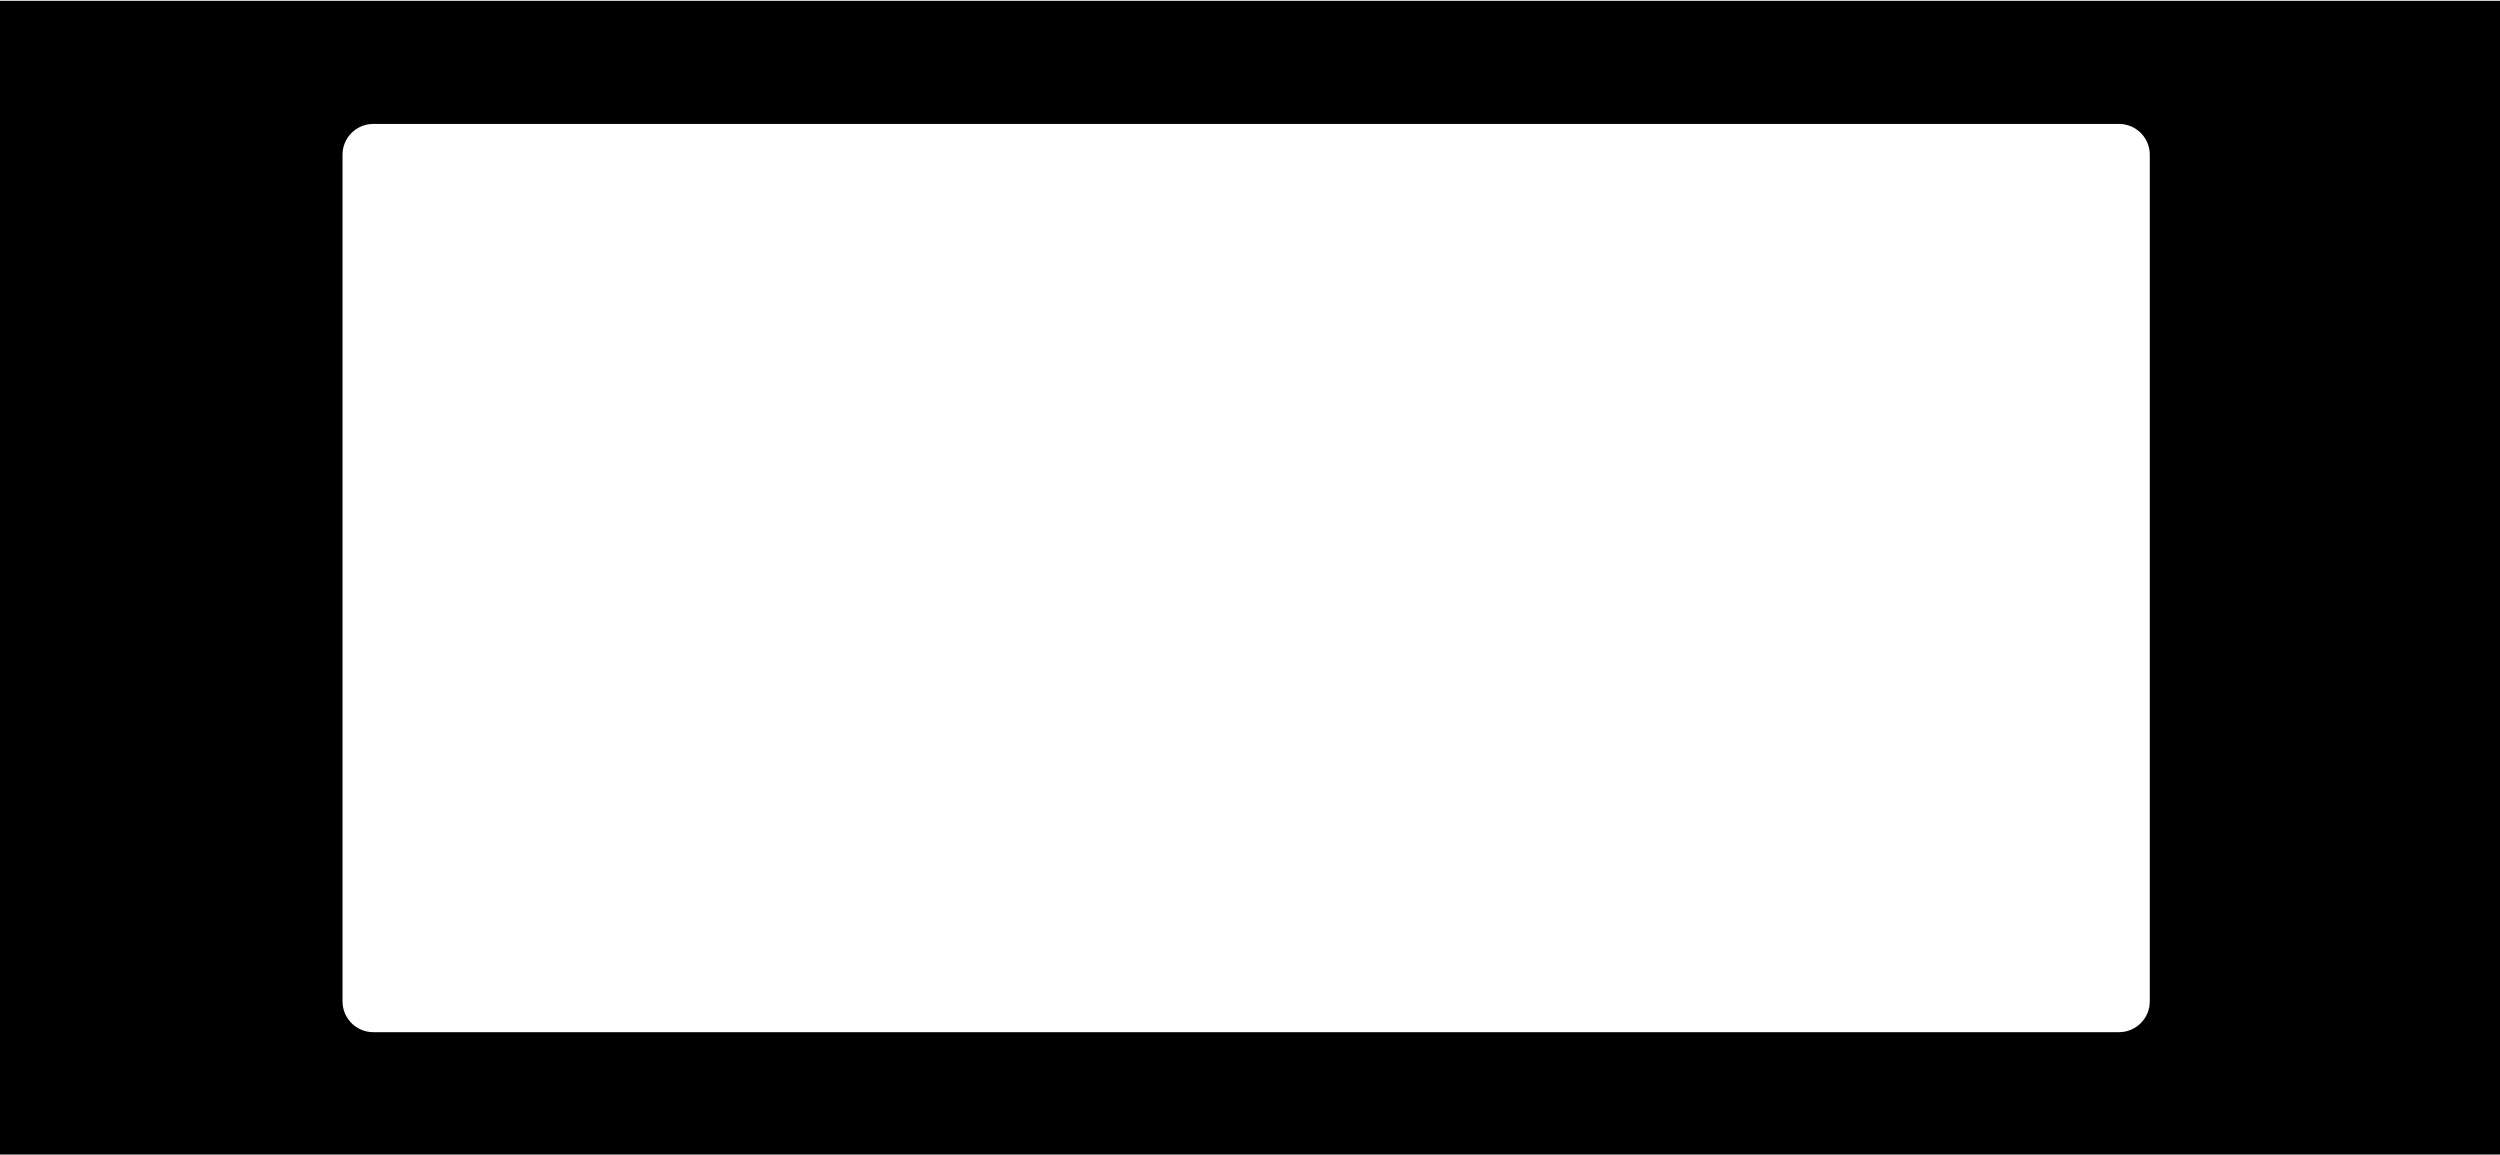 <?xml version="1.0" encoding="utf-8"?>
<!-- Generator: Adobe Illustrator 16.0.4, SVG Export Plug-In . SVG Version: 6.00 Build 0)  -->
<!DOCTYPE svg PUBLIC "-//W3C//DTD SVG 1.1//EN" "http://www.w3.org/Graphics/SVG/1.1/DTD/svg11.dtd">
<svg version="1.1" id="Layer_1" xmlns="http://www.w3.org/2000/svg" xmlns:xlink="http://www.w3.org/1999/xlink" x="0px" y="0px"
	 width="1624px" height="750px" viewBox="-145 -144.5 1624 750" enable-background="new -145 -144.5 1624 750" xml:space="preserve"
	>
<path d="M-146,606v-750h1627v750H-146z M1231.5,526c11.046,0,20-8.954,20-20V-44c0-11.046-8.954-20-20-20H97.5
	c-11.046,0-20,8.954-20,20v550c0,11.046,8.954,20,20,20H1231.5z"/>
</svg>
